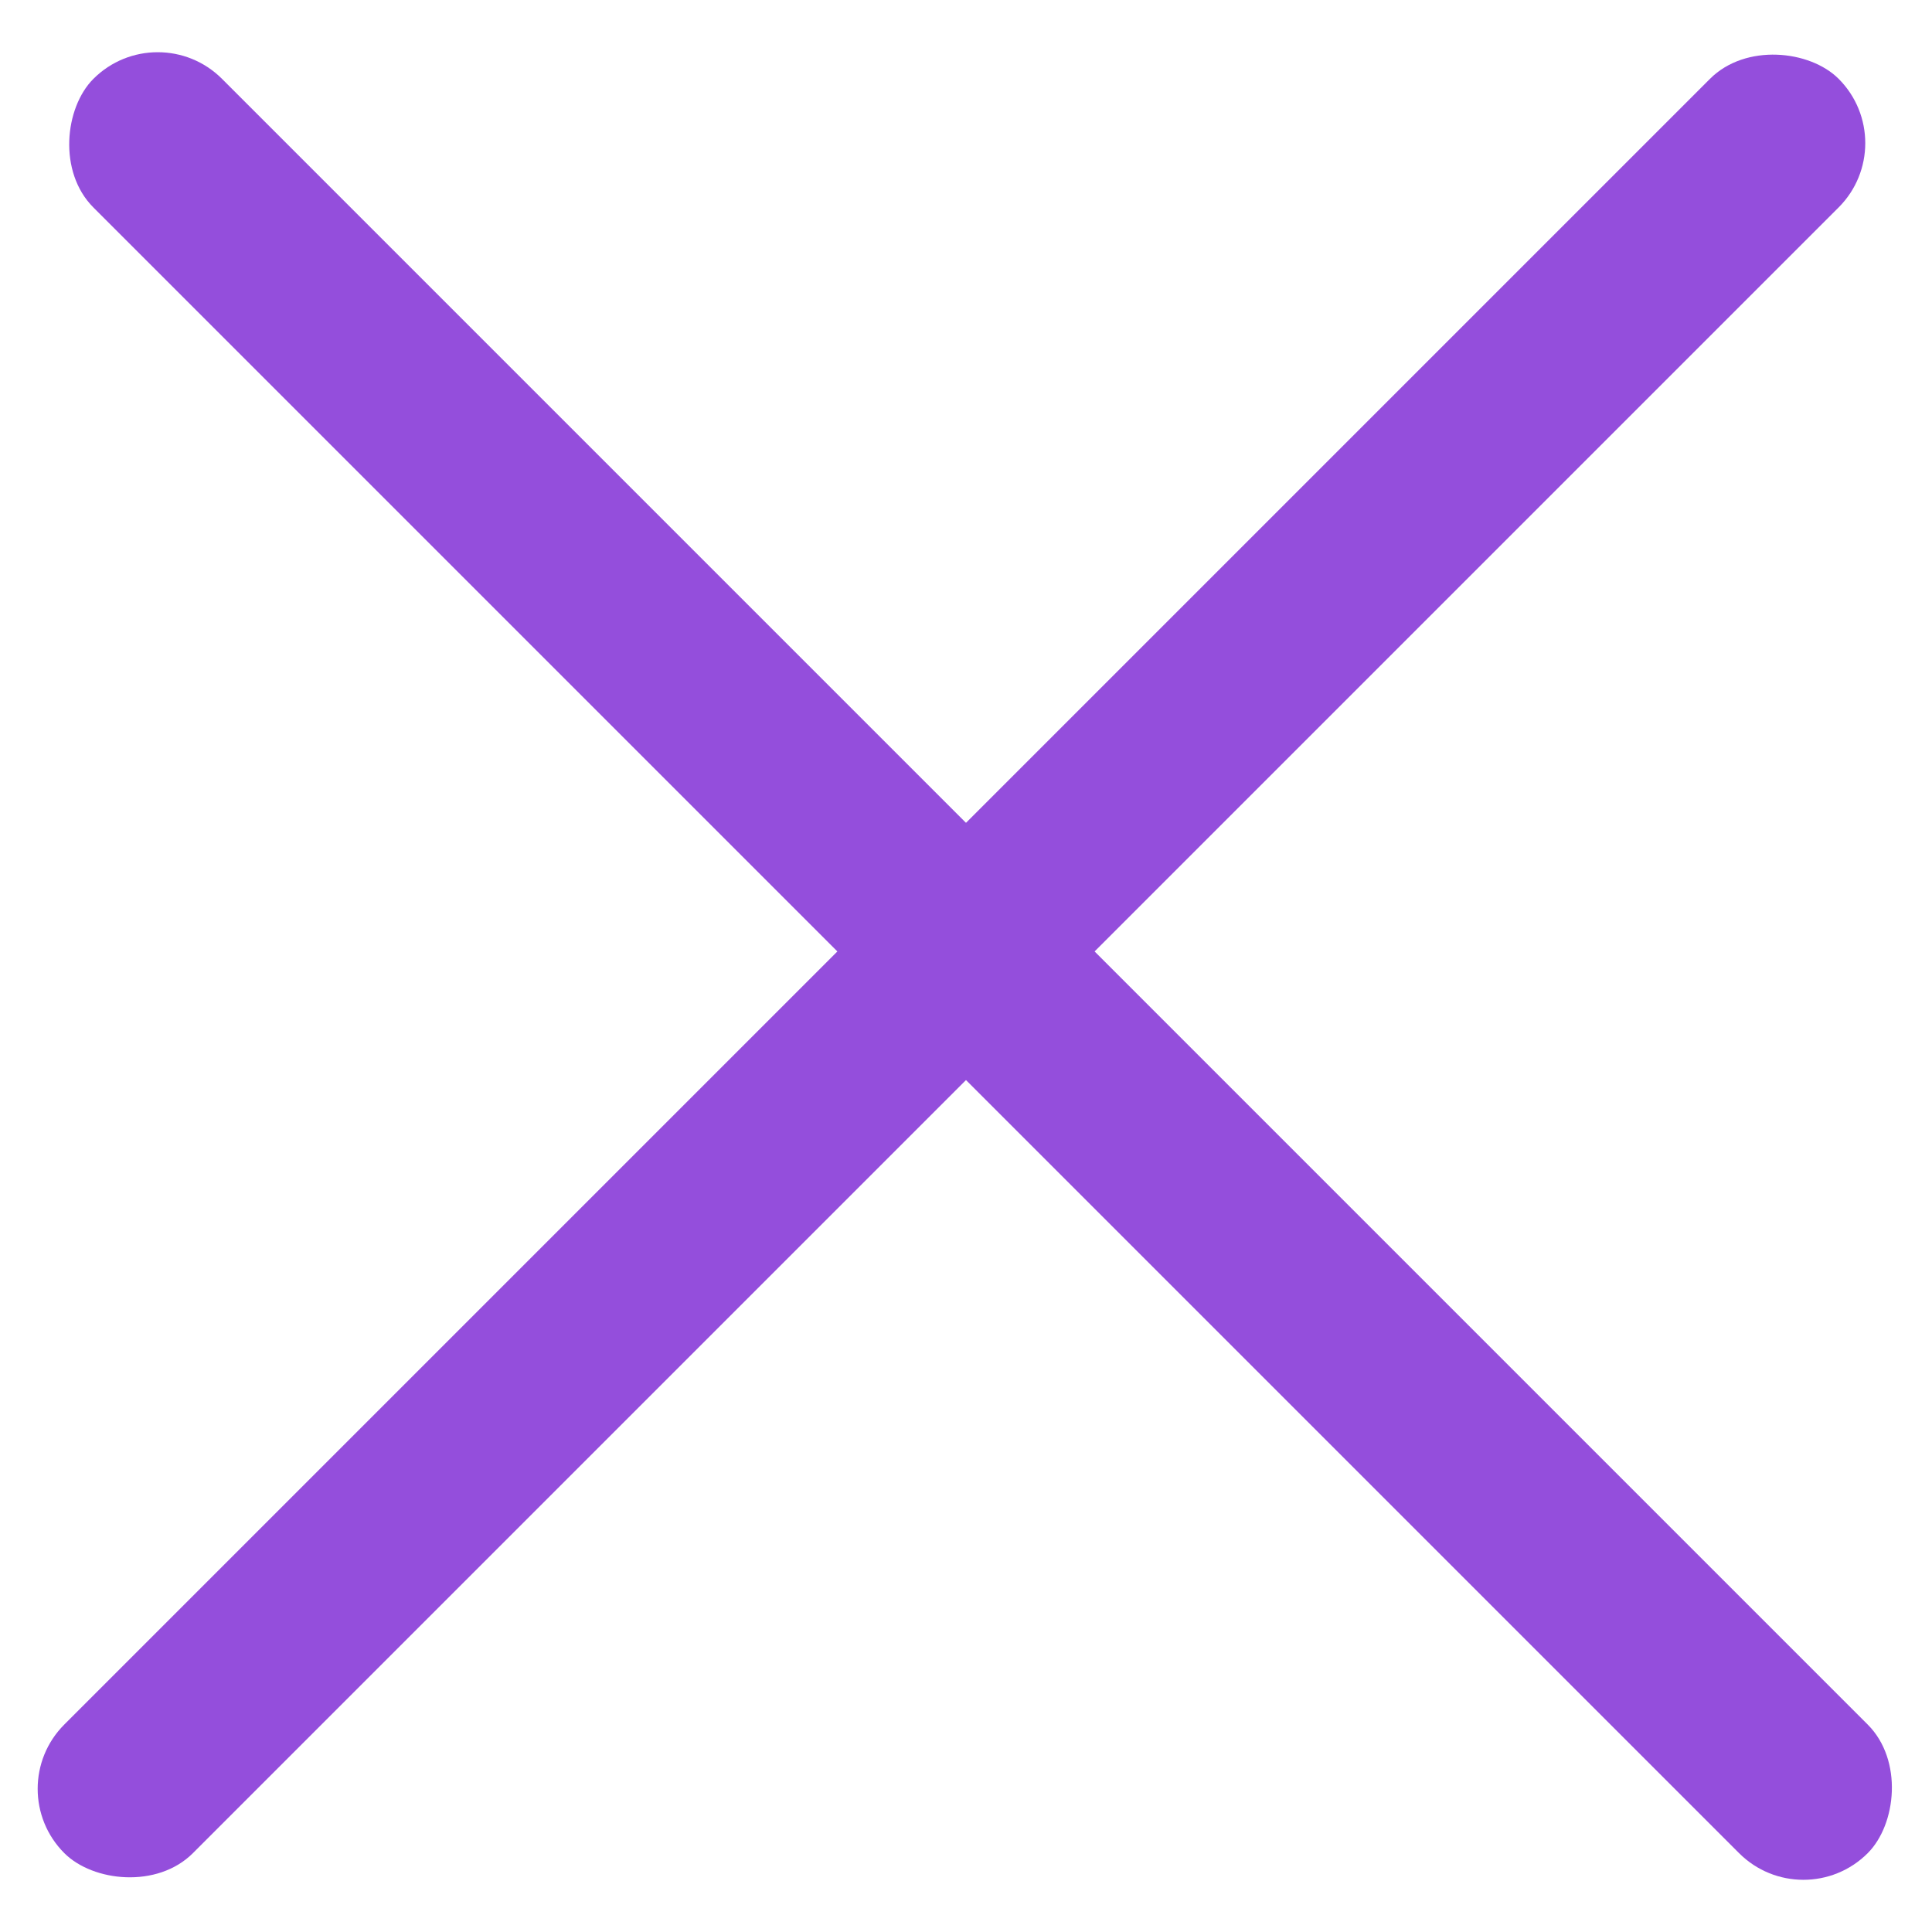 <svg xmlns="http://www.w3.org/2000/svg" xmlns:svgjs="http://svgjs.com/svgjs" xmlns:xlink="http://www.w3.org/1999/xlink" width="288" height="288"><svg xmlns="http://www.w3.org/2000/svg" width="288" height="288" viewBox="0 0 28.679 28.248"><g fill="#944edc" class="color000 svgShape"><rect width="37.248" height="2.7" class="colorfff svgShape" data-name="Upper Line" rx="1.35" transform="rotate(-45 31.793 13.169)"/><rect width="37.248" height="2.7" class="colorfff svgShape" data-name="Bottom Line" rx="1.35" transform="rotate(45 1.17 2.826)"/></g></svg></svg>